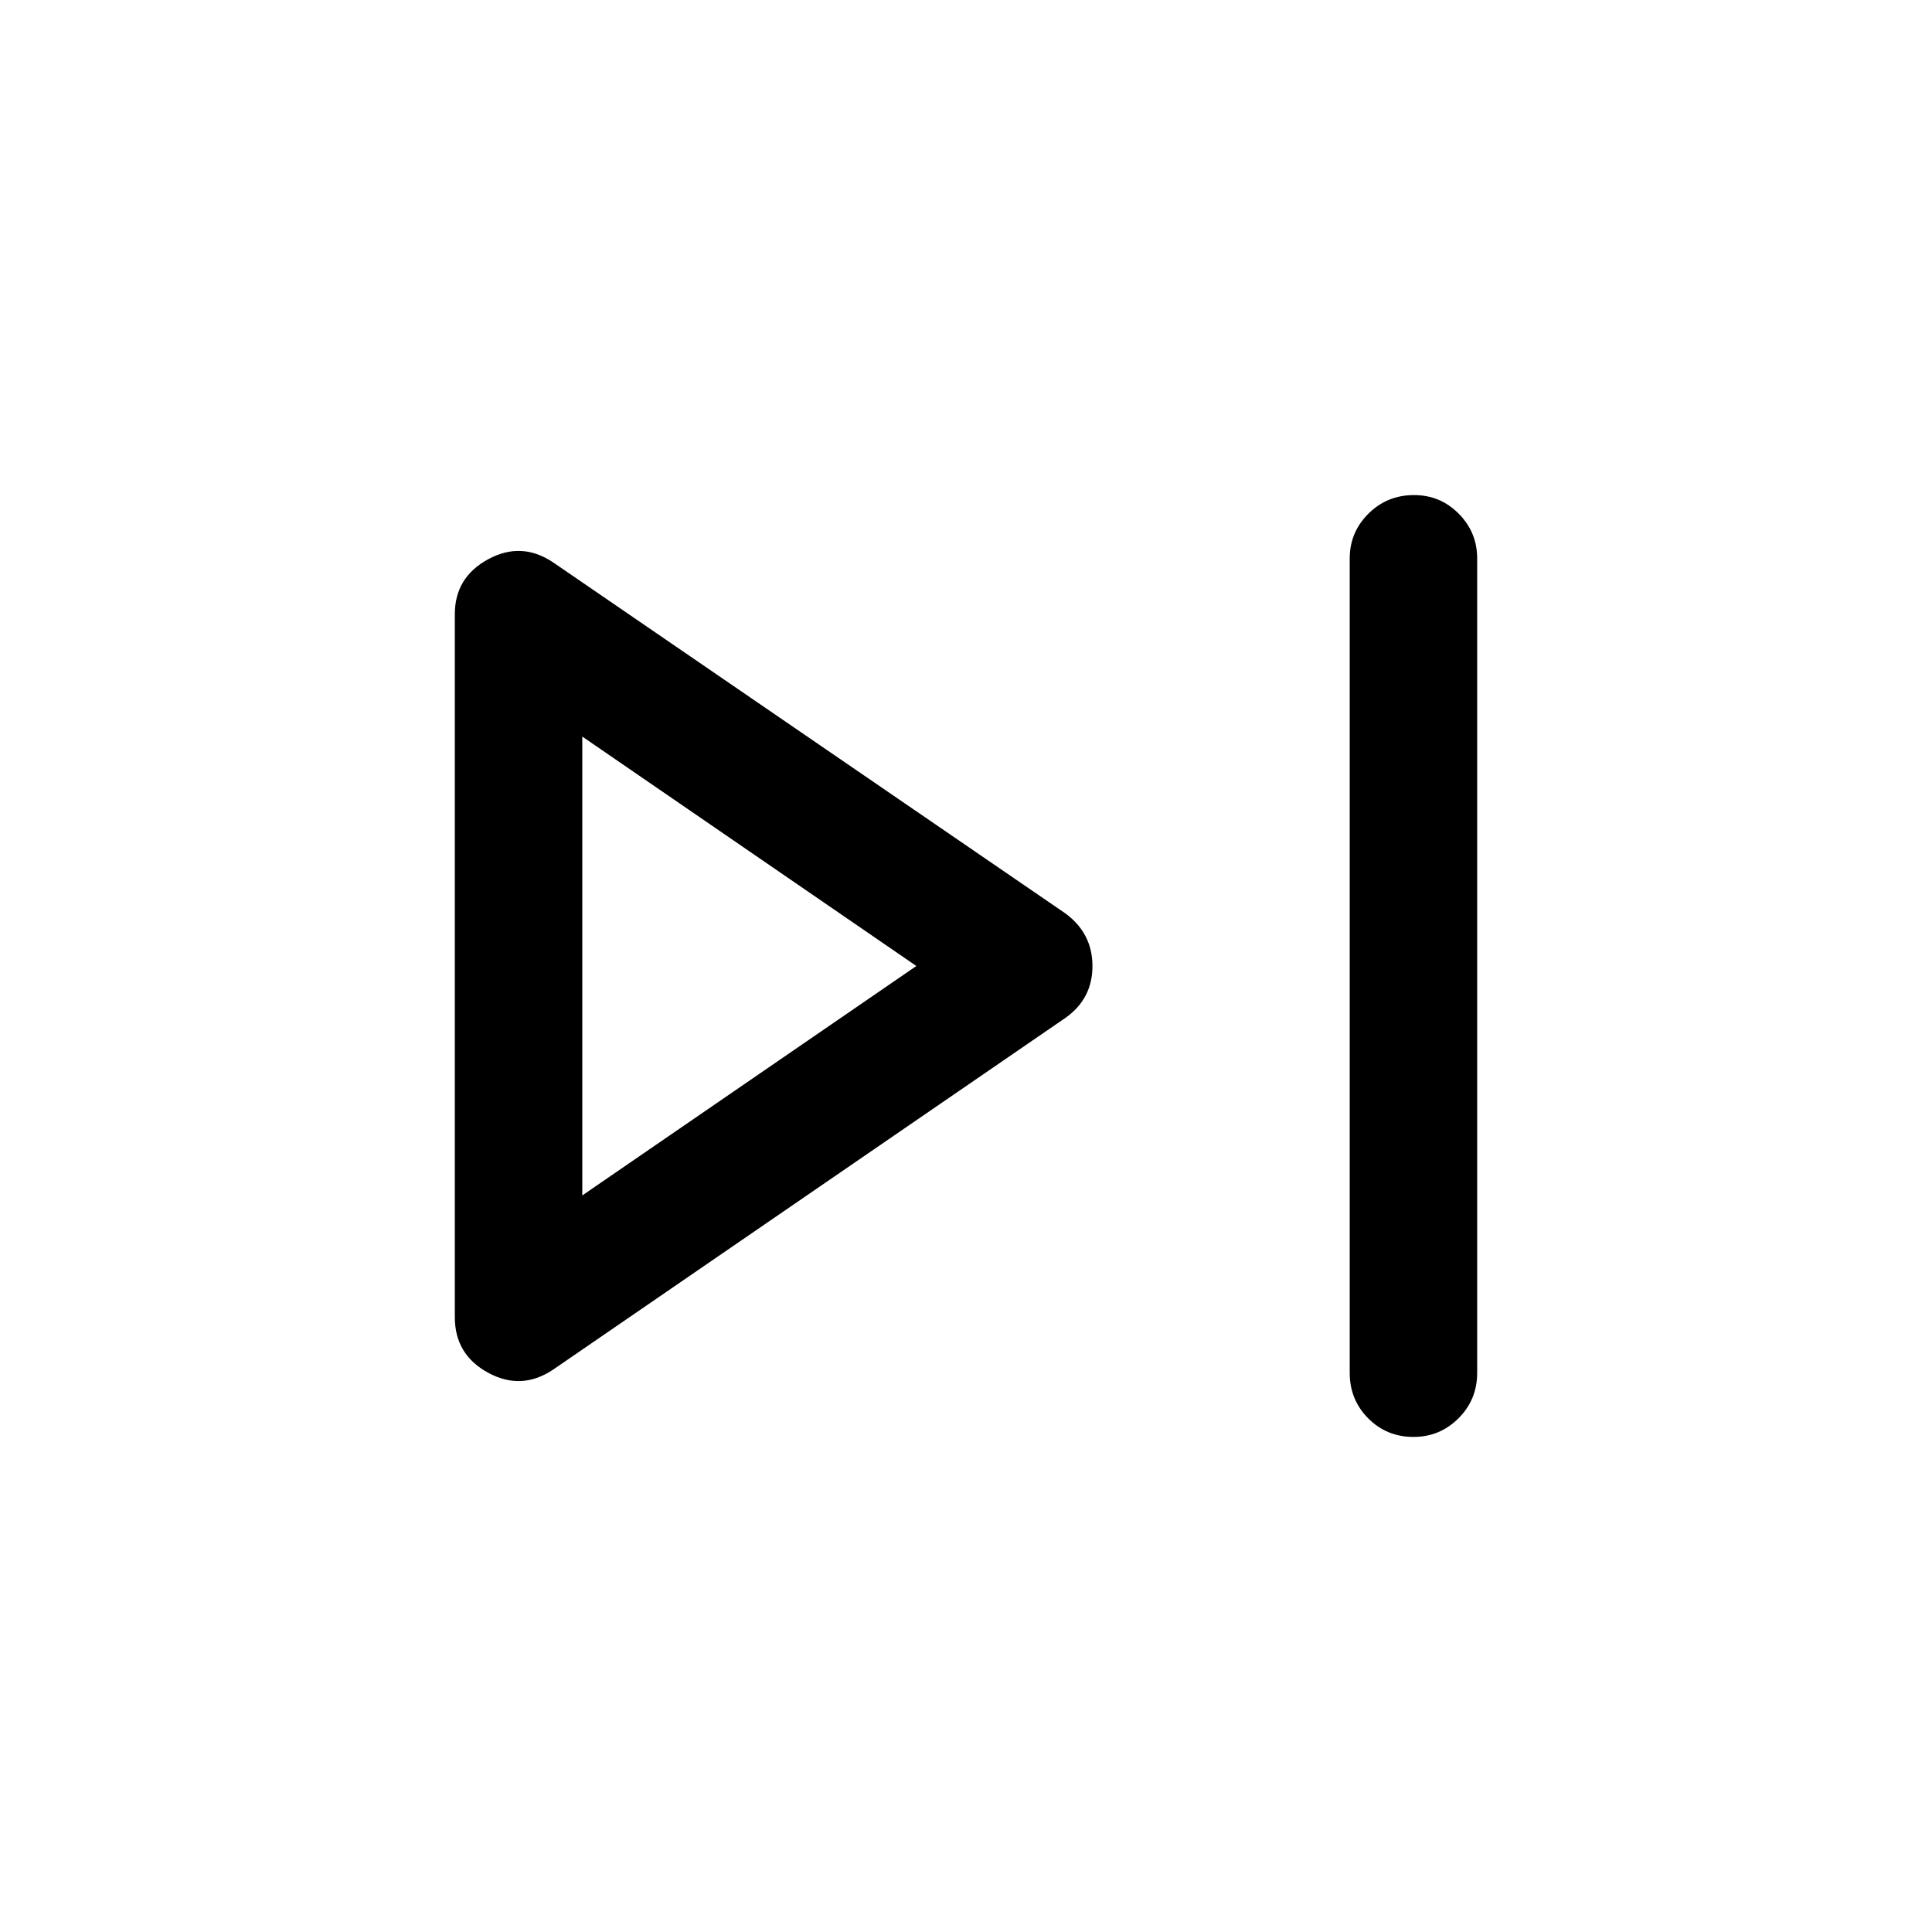 <svg xmlns="http://www.w3.org/2000/svg" height="40" viewBox="0 -960 960 960" width="40"><path d="M702.383-246q-13.383 0-22.549-9.25-9.167-9.25-9.167-22.583V-682.5q0-13 9.284-22.25 9.283-9.25 22.666-9.25 13.05 0 22.216 9.25Q734-695.5 734-682.5v404.667q0 13.333-9.283 22.583-9.284 9.25-22.334 9.25Zm-427.217-33.666q-15.833 10.833-32.5 1.833Q226-286.833 226-305.5v-349.334q0-18.333 16.666-27.333 16.667-9 32.5 1.833l254.167 174.167q13.5 9.908 13.5 26.204t-13.5 25.796L275.166-279.666ZM289.333-480Zm0 114.001L455.334-480 289.333-594.001v228.002Z"/></svg>
